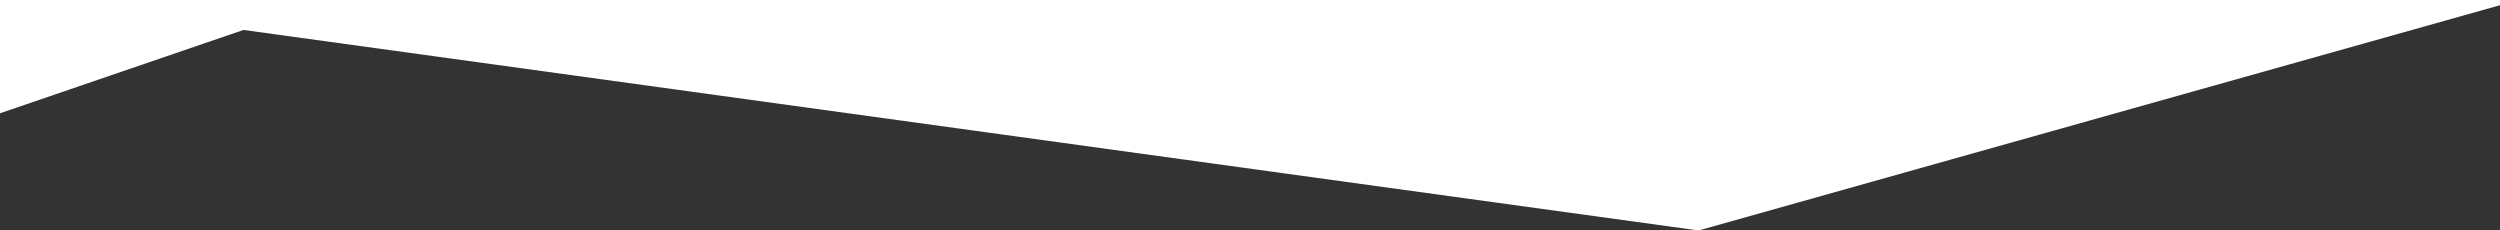 <svg xmlns="http://www.w3.org/2000/svg" width="1920" height="177" viewBox="0 0 1920 177">
  <rect x="0" y="0" width="1920" height="177" fill="#333333" stroke="none"/>
<defs>
    <style>
      .cls-1 {
        fill: #fff;
        fill-rule: evenodd;
      }
    </style>
  </defs>
  <path id="shape_homepage" class="cls-1" d="M0,1253H1920v4l-615.51,173-1117.5-154L0,1340v-87Z" transform="translate(0 -1253)"/>
</svg>

